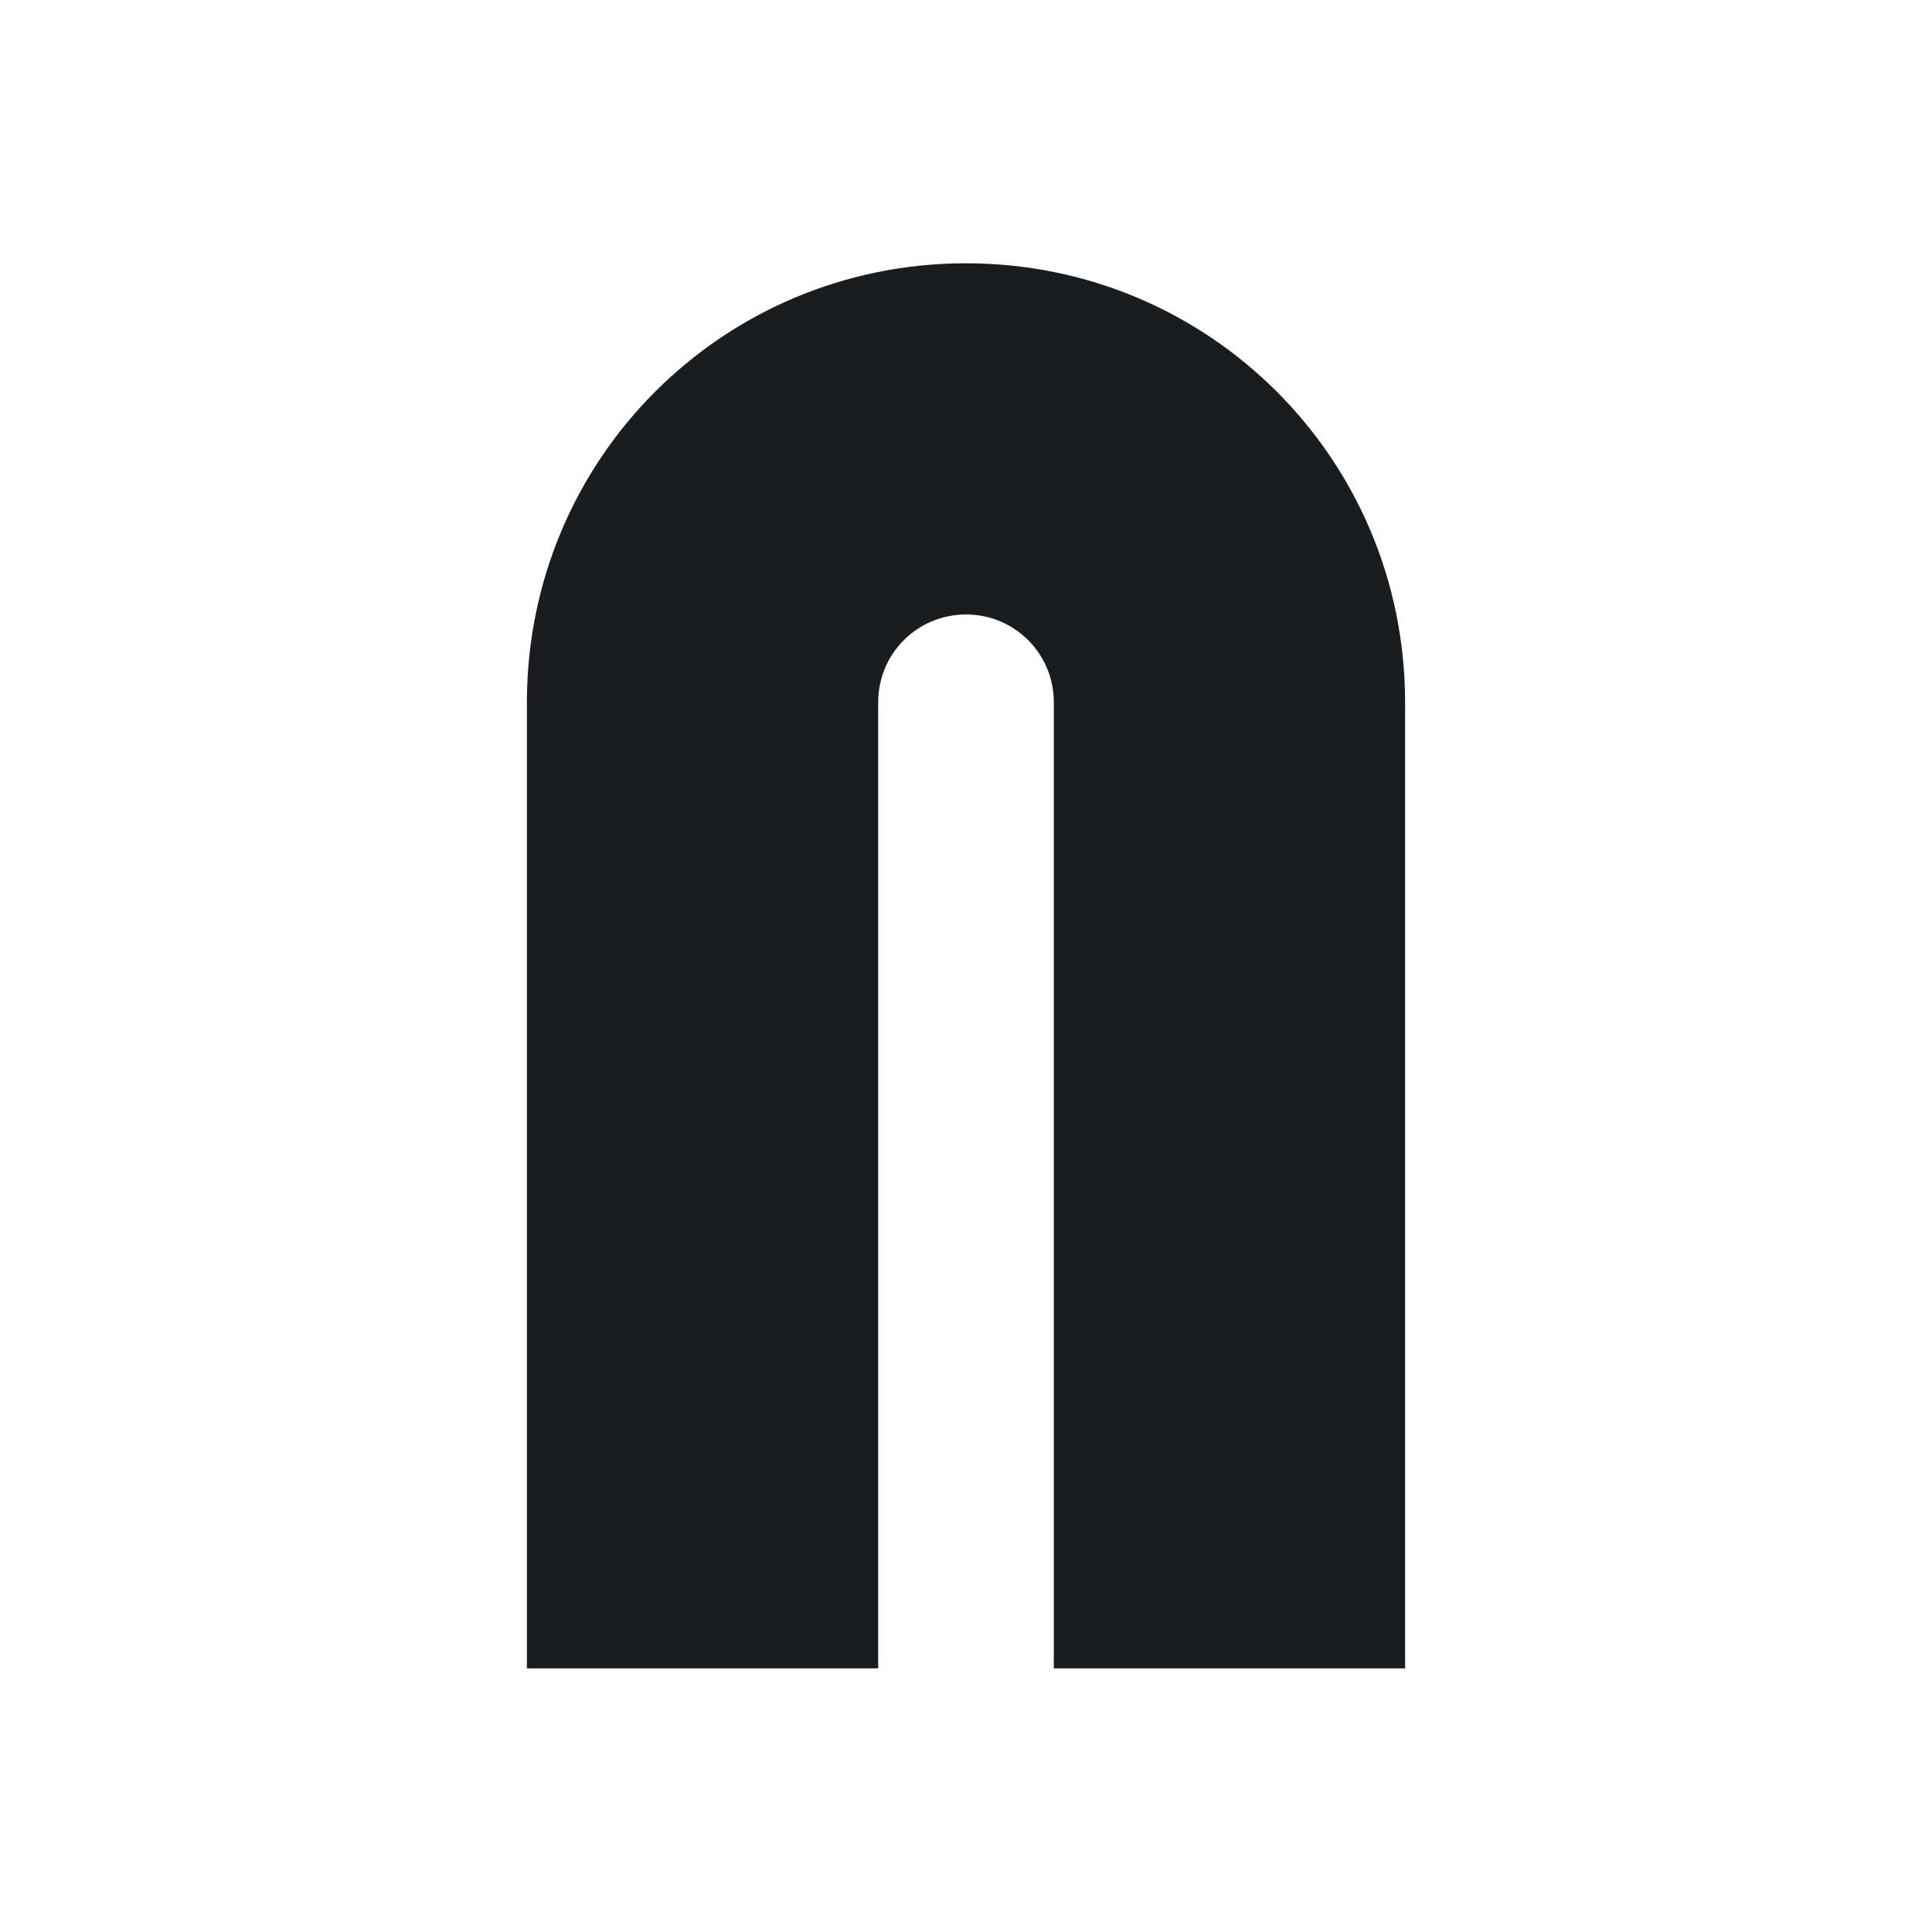 <svg xmlns="http://www.w3.org/2000/svg" viewBox="0 0 22 22"><defs><clipPath><path d="m0 706.47h1490.93v-706.47h-1490.93v706.47"/></clipPath><clipPath><path d="m22.2 686.12h1447.73v-667.19h-1447.73v667.19"/></clipPath></defs><path transform="translate(0-.002)" d="m11 3c-2.77 0-5 2.23-5 5v6 5h1 3v-.1-.176-1.725-8-1c0-.554.446-1 1-1 .554 0 1 .446 1 1v9 1 .725.176.1h1 2 1v-1-9-1c0-2.77-2.23-5-5-5" fill="#1A1D20"/></svg>